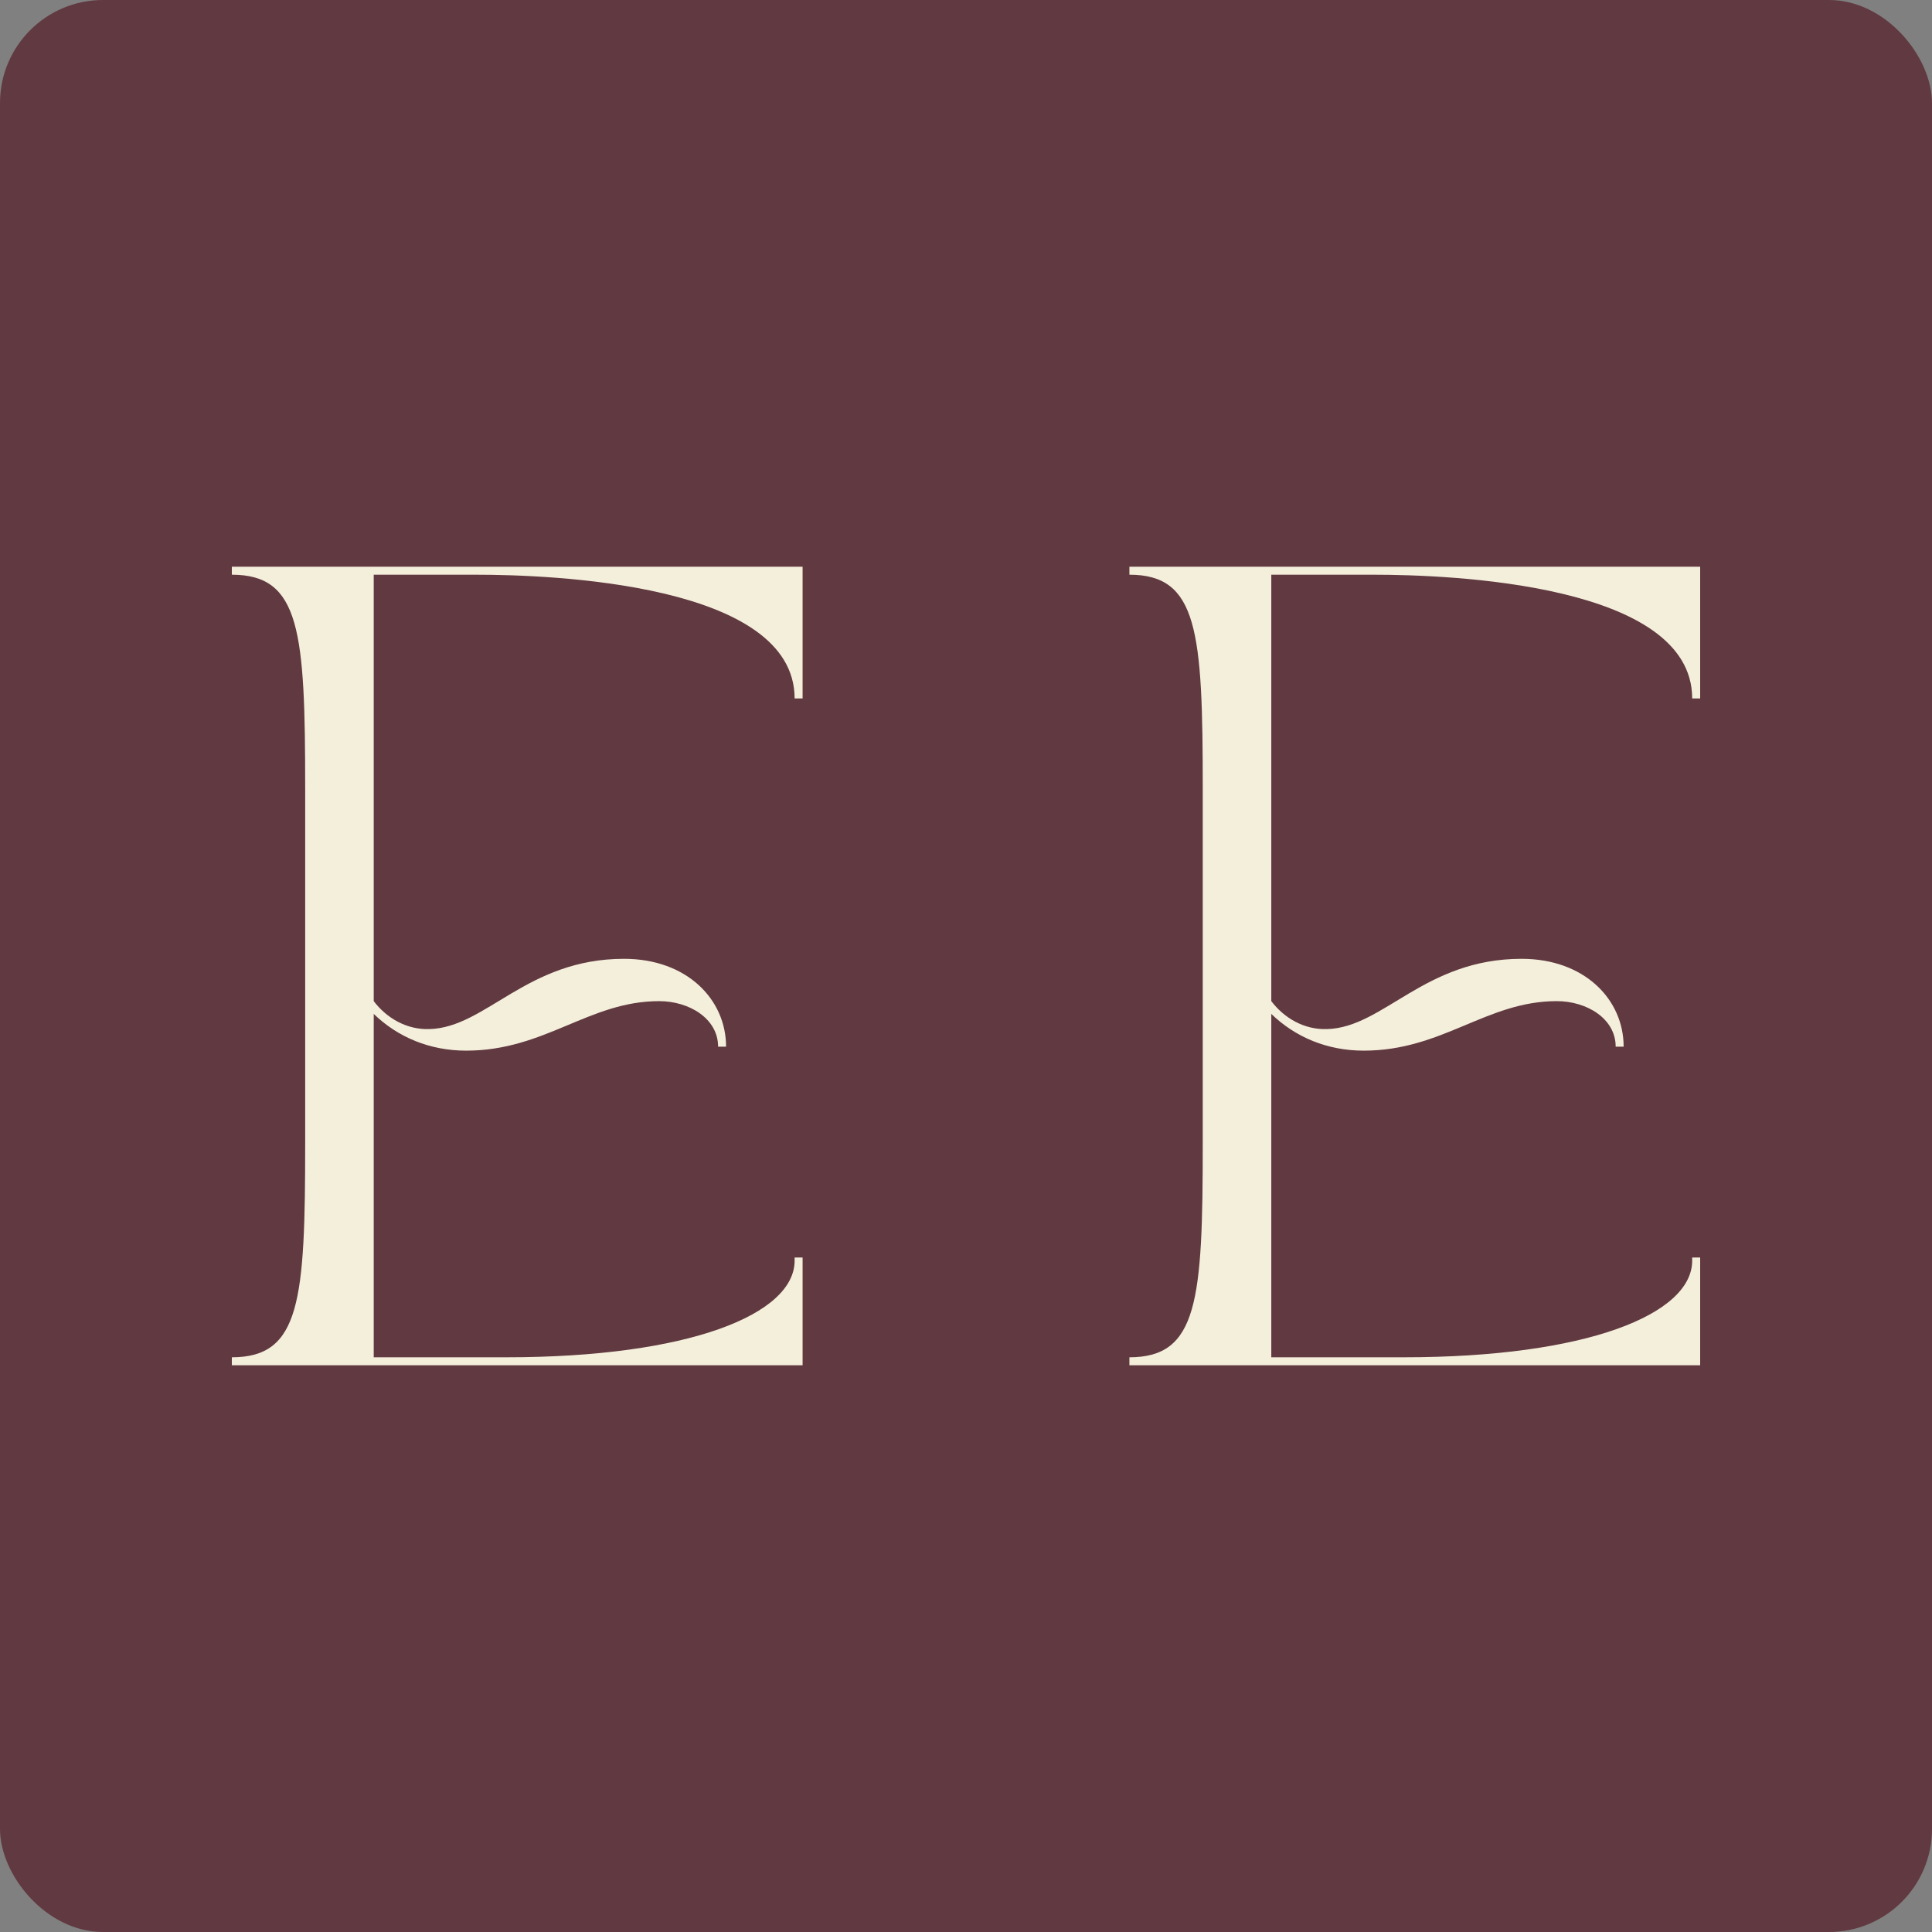 <!-- <svg width="150" height="150" viewBox="0 0 150 150" fill="none" xmlns="http://www.w3.org/2000/svg">
<rect width="150" height="150" fill="#613941"/>
<path fill-rule="evenodd" clip-rule="evenodd" d="M68.1698 28.9857H27.7971V28.9857V41.0975V69.3584H39.9089L39.9089 41.0975H68.1698V28.9857ZM122 28.9857V69.3584H109.888V41.0975L81.6273 41.0975V28.9857H109.888H122ZM122 121.843H81.6274V109.731H109.888V81.4702H122V109.731V121.843ZM27.7971 121.843L27.7971 81.4702H39.9089L39.9089 109.731L68.1698 109.731V121.843H39.9089H27.7971ZM41.2547 70.7043H68.1698V80.1246H41.2547V70.7043ZM108.542 70.7043H81.6273V80.1246H108.542V70.7043Z" fill="#F5EEDC"/>
</svg> -->

<svg width="150" height="150" viewBox="0 0 150 150" fill="none" xmlns="http://www.w3.org/2000/svg">
<rect x="0" y="0" width="150" height="150" fill="#808080" stroke="none"/>
<rect width="150" height="150" rx="8" fill="#613941"/>
<path d="M18 105.38V106H62.313V97.63H61.694V97.878C61.694 102.032 53.525 105.38 39.29 105.38H29.016V78.72C30.873 80.518 33.349 81.572 36.196 81.572C42.323 81.572 45.727 77.728 51.173 77.728C53.525 77.728 55.753 79.092 55.753 81.262H56.372C56.372 77.604 53.339 74.442 48.45 74.442C40.899 74.442 37.743 79.774 33.349 79.898C31.554 79.96 30.007 79.03 29.016 77.728V44.62H36.938C42.818 44.62 61.694 45.302 61.694 54.23H62.313V44H18V44.62C23.323 44.62 23.694 49.022 23.694 61.236V88.764C23.694 100.978 23.323 105.38 18 105.38Z" fill="#F4EFDB"/>
<path d="M87.687 105.38V106H132V97.63H131.381V97.878C131.381 102.032 123.212 105.38 108.977 105.38H98.703V78.72C100.56 80.518 103.035 81.572 105.882 81.572C112.01 81.572 115.413 77.728 120.86 77.728C123.212 77.728 125.44 79.092 125.44 81.262H126.059C126.059 77.604 123.026 74.442 118.137 74.442C110.586 74.442 107.43 79.774 103.035 79.898C101.241 79.96 99.693 79.03 98.703 77.728V44.62H106.625C112.505 44.62 131.381 45.302 131.381 54.23H132V44H87.687V44.62C93.009 44.62 93.381 49.022 93.381 61.236V88.764C93.381 100.978 93.009 105.38 87.687 105.38Z" fill="#F4EFDB"/>
</svg>